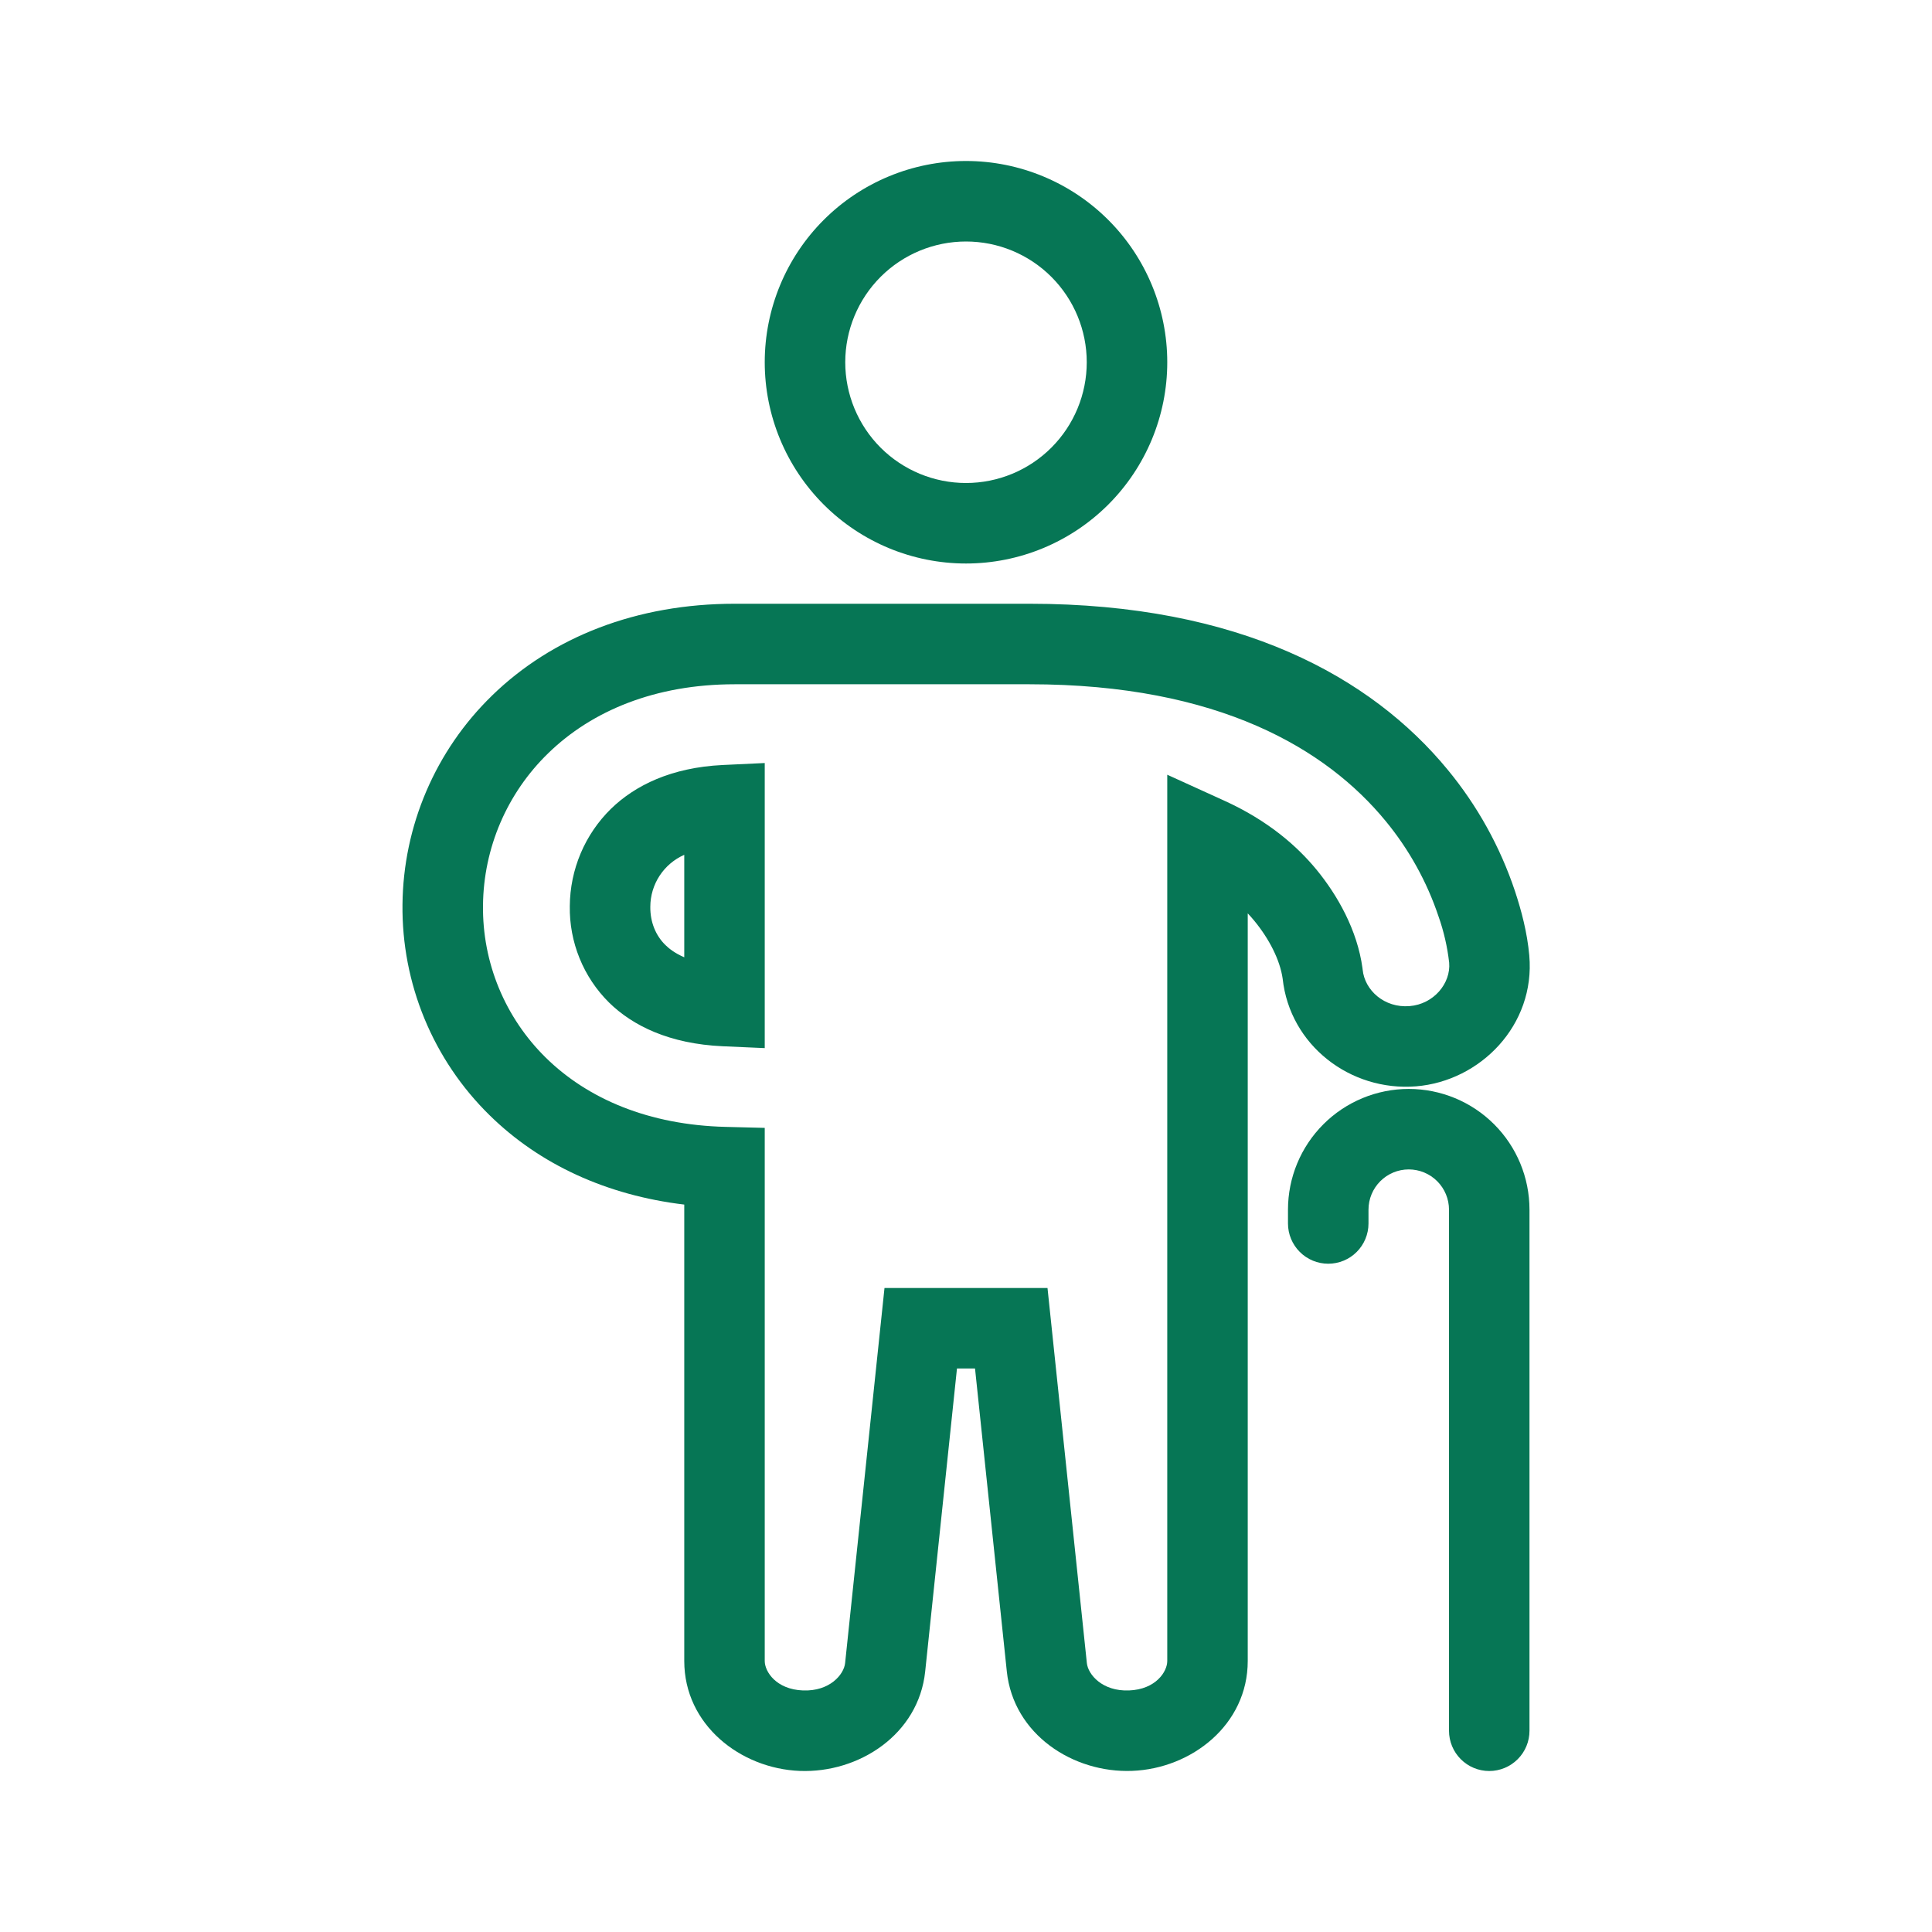 <svg width="70" height="70" viewBox="0 0 70 70" fill="none" xmlns="http://www.w3.org/2000/svg">
<path fill-rule="evenodd" clip-rule="evenodd" d="M46.666 43.829C46.666 42.668 47.127 41.556 47.948 40.735C48.768 39.915 49.881 39.454 51.041 39.454C52.202 39.454 53.315 39.915 54.135 40.735C54.956 41.556 55.416 42.668 55.416 43.829V62.708C55.416 63.095 55.263 63.466 54.989 63.739C54.716 64.013 54.345 64.167 53.958 64.167C53.571 64.167 53.2 64.013 52.927 63.739C52.654 63.466 52.5 63.095 52.5 62.708V43.829C52.5 43.442 52.346 43.071 52.073 42.798C51.799 42.524 51.428 42.37 51.041 42.37C50.655 42.37 50.284 42.524 50.01 42.798C49.737 43.071 49.583 43.442 49.583 43.829V44.329C49.583 44.716 49.429 45.087 49.156 45.36C48.883 45.634 48.512 45.787 48.125 45.787C47.738 45.787 47.367 45.634 47.094 45.36C46.82 45.087 46.666 44.716 46.666 44.329V43.829Z" fill="#067655"/>
<path fill-rule="evenodd" clip-rule="evenodd" d="M26.622 24.792C23.74 24.792 21.439 25.754 19.858 27.296C19.121 28.012 18.533 28.867 18.128 29.812C17.724 30.756 17.51 31.772 17.5 32.799C17.487 33.827 17.682 34.847 18.074 35.797C18.466 36.746 19.047 37.607 19.781 38.327C21.302 39.818 23.51 40.759 26.286 40.829L27.708 40.865V60.181C27.708 60.57 28.125 61.211 29.092 61.248C30.063 61.286 30.577 60.67 30.62 60.257L32.047 46.667H37.953L39.379 60.258C39.423 60.67 39.936 61.286 40.908 61.248C41.874 61.211 42.292 60.57 42.292 60.181V28.07L44.354 29.008C45.962 29.738 47.008 30.67 47.699 31.509C48.457 32.432 49.178 33.695 49.366 35.083L49.369 35.112L49.372 35.136C49.448 35.882 50.159 36.527 51.072 36.453C51.947 36.383 52.57 35.627 52.506 34.879C52.441 34.308 52.312 33.746 52.121 33.205C51.698 31.942 51.046 30.768 50.199 29.741C48.072 27.157 44.18 24.792 37.298 24.792H26.622ZM17.822 25.207C20.01 23.075 23.072 21.875 26.622 21.875H37.297C44.917 21.875 49.69 24.532 52.452 27.888C53.528 29.192 54.354 30.683 54.89 32.286C55.123 32.992 55.333 33.779 55.409 34.617V34.622C55.632 37.141 53.635 39.172 51.306 39.36C48.92 39.551 46.732 37.866 46.473 35.458C46.376 34.781 45.986 34.019 45.446 33.362C45.37 33.27 45.291 33.18 45.208 33.093V60.181C45.208 62.492 43.172 64.078 41.023 64.162C38.879 64.247 36.718 62.841 36.479 60.56L35.327 49.583H34.673L33.521 60.562C33.282 62.841 31.121 64.247 28.977 64.164C26.827 64.079 24.792 62.492 24.792 60.181V43.644C21.984 43.308 19.556 42.193 17.738 40.406C16.724 39.412 15.922 38.223 15.38 36.911C14.838 35.599 14.567 34.191 14.583 32.772C14.597 31.36 14.89 29.965 15.446 28.667C16.002 27.369 16.809 26.193 17.821 25.209L17.822 25.207ZM27.708 27.646V37.975L26.186 37.908C24.252 37.82 22.923 37.164 22.066 36.323C21.605 35.866 21.242 35.321 20.998 34.719C20.754 34.118 20.634 33.474 20.645 32.826C20.65 32.17 20.784 31.521 21.039 30.917C21.295 30.312 21.668 29.765 22.136 29.305C23.007 28.458 24.322 27.808 26.18 27.718L27.708 27.646ZM24.792 30.972C24.426 31.133 24.116 31.397 23.897 31.731C23.679 32.065 23.563 32.456 23.562 32.855C23.556 33.415 23.762 33.902 24.109 34.24C24.246 34.376 24.462 34.542 24.792 34.684V30.972ZM35 8.75C33.84 8.75 32.727 9.211 31.906 10.031C31.086 10.852 30.625 11.965 30.625 13.125C30.625 14.285 31.086 15.398 31.906 16.219C32.727 17.039 33.84 17.5 35 17.5C36.16 17.5 37.273 17.039 38.093 16.219C38.914 15.398 39.375 14.285 39.375 13.125C39.375 11.965 38.914 10.852 38.093 10.031C37.273 9.211 36.16 8.75 35 8.75ZM27.708 13.125C27.708 11.191 28.477 9.336 29.844 7.969C31.211 6.602 33.066 5.833 35 5.833C36.934 5.833 38.788 6.602 40.156 7.969C41.523 9.336 42.292 11.191 42.292 13.125C42.292 15.059 41.523 16.913 40.156 18.281C38.788 19.648 36.934 20.417 35 20.417C33.066 20.417 31.211 19.648 29.844 18.281C28.477 16.913 27.708 15.059 27.708 13.125Z" fill="#067655"/>
</svg>

